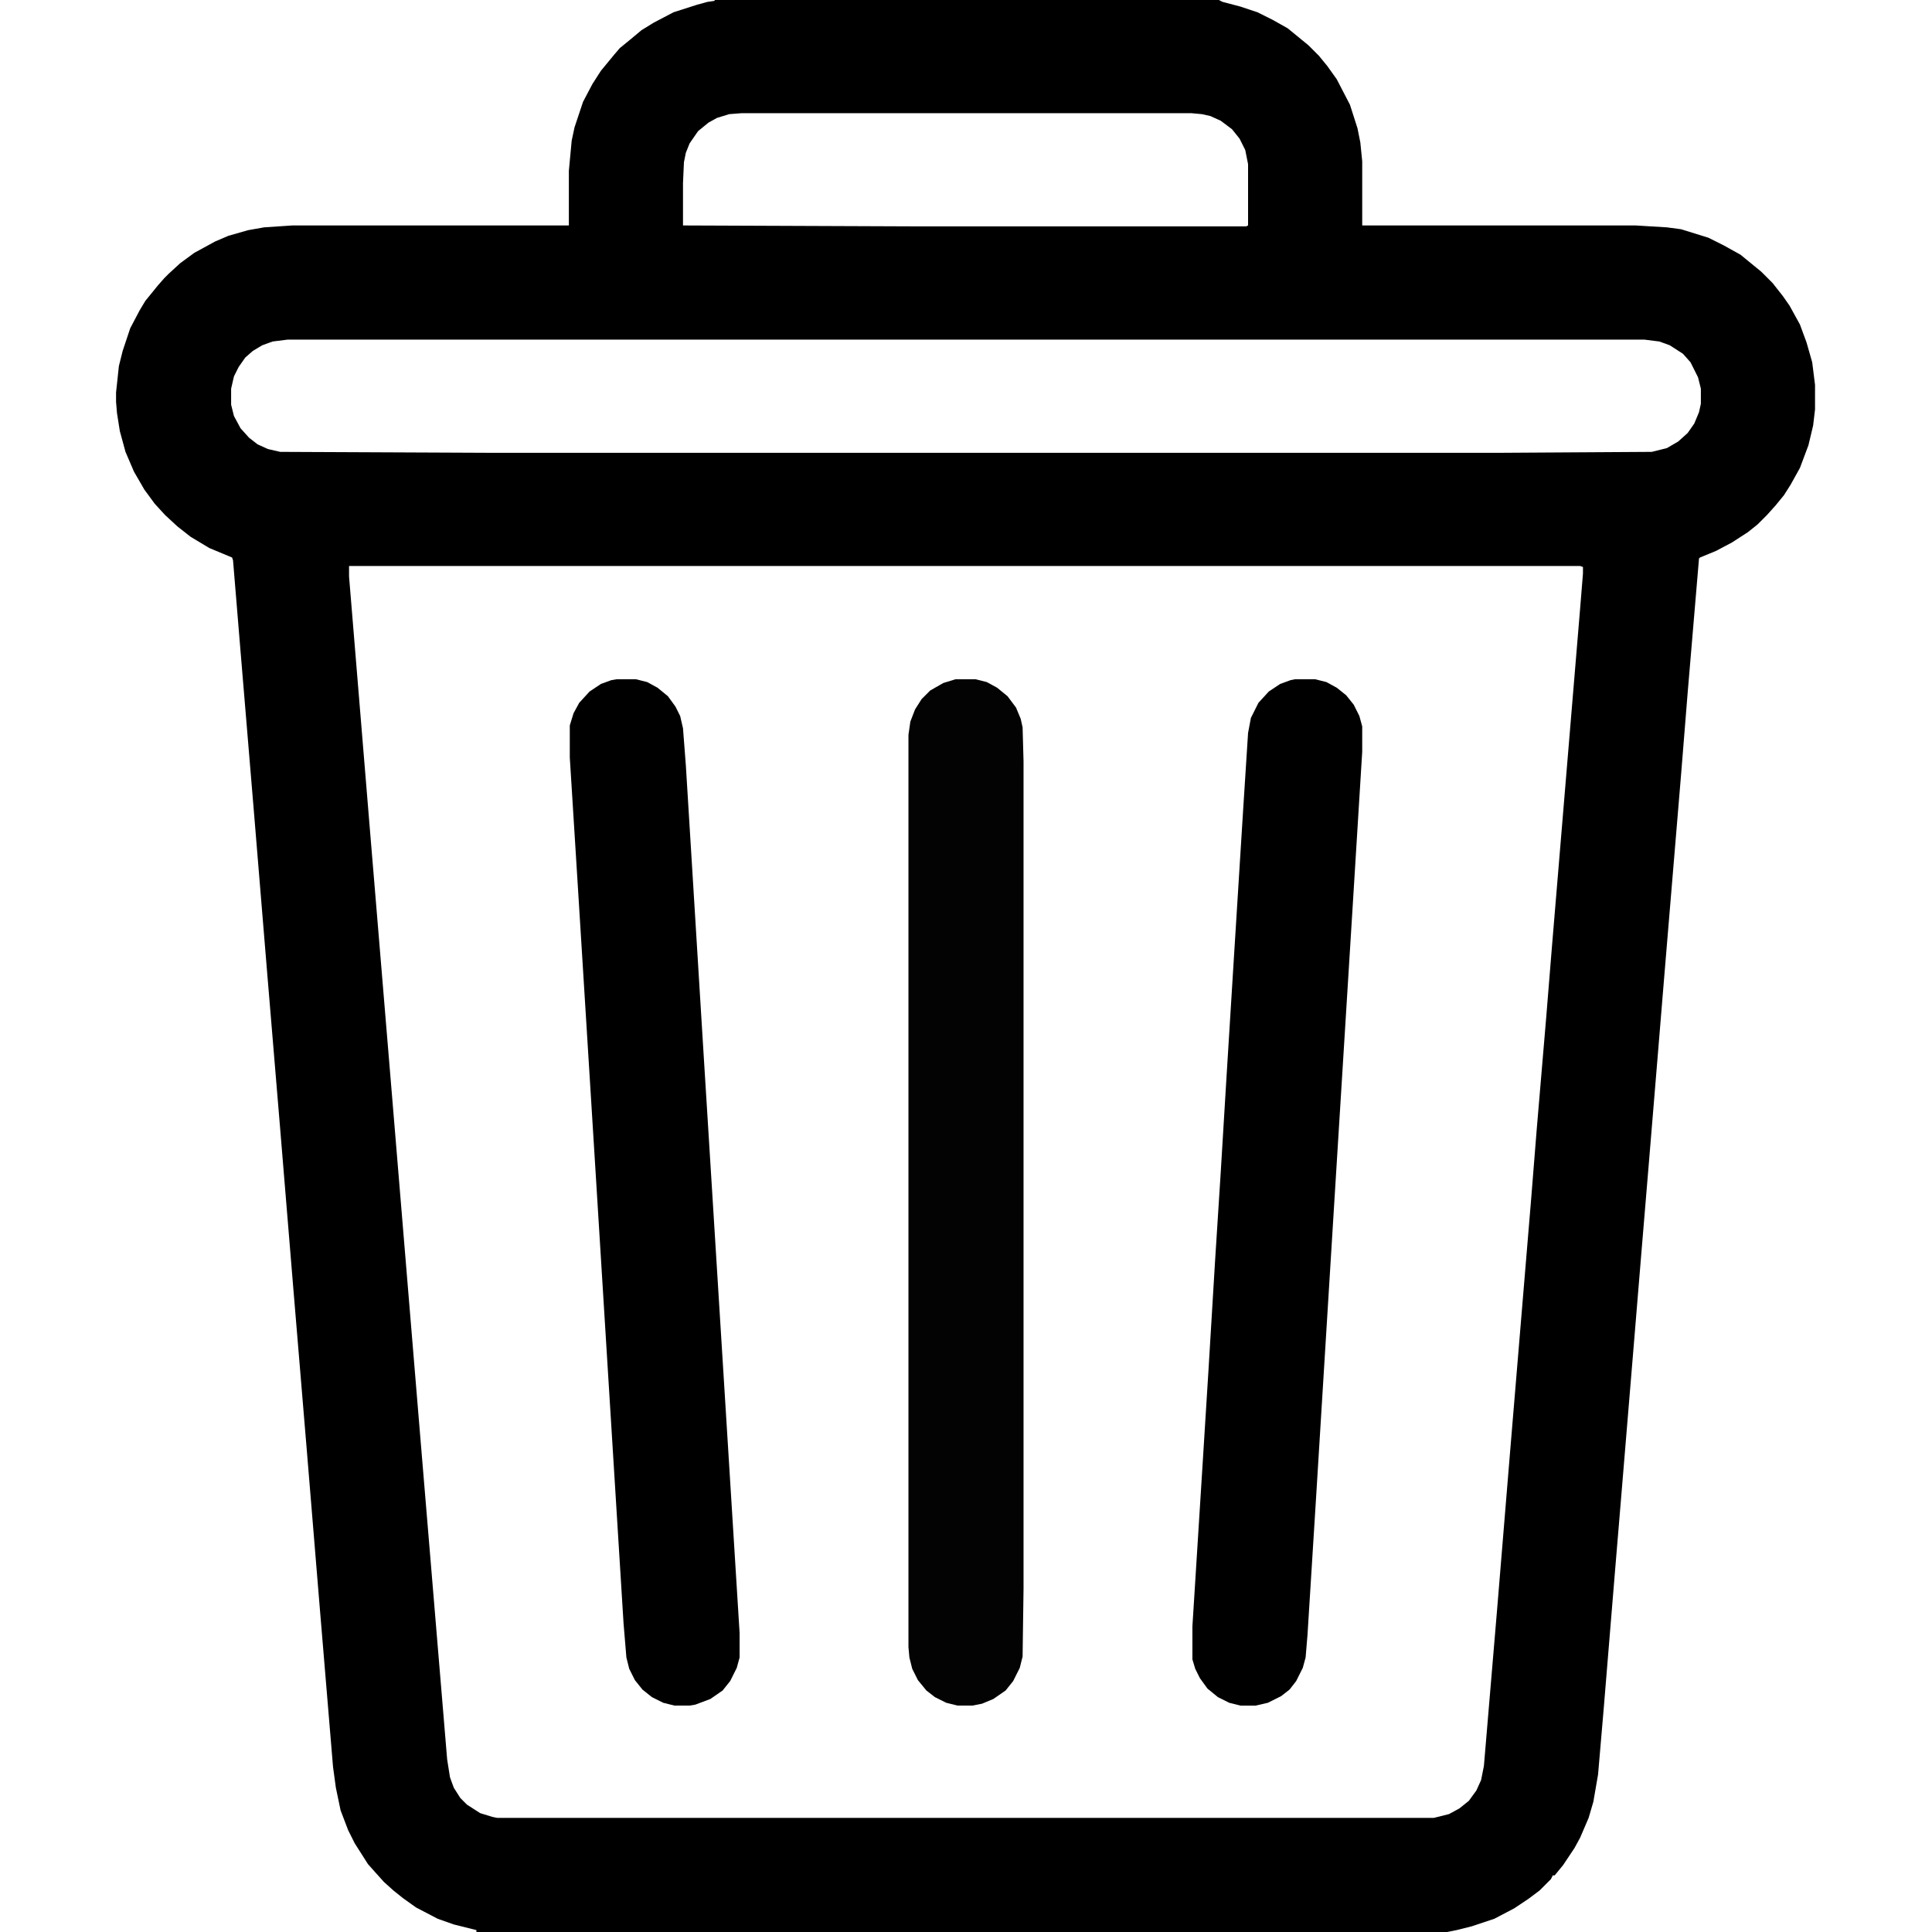 <?xml version="1.0" encoding="UTF-8"?>
<svg version="1.1" viewBox="0 0 2048 2048" width="20" height="20" xmlns="http://www.w3.org/2000/svg">
<path transform="translate(758)" d="m0 0h534l4 2 19 5 18 6 16 8 16 9 22 18 11 11 9 11 10 14 14 27 8 25 3 15 2 20v68h290l33 2 15 2 29 9 16 8 18 10 22 18 12 12 11 14 7 10 11 20 7 19 6 21 3 24v26l-2 17-5 21-9 24-10 18-7 11-9 11-9 10-10 10-10 8-17 11-17 9-17 7-1 1-12 142-7 87-18 216-6 73-10 121-8 96-8 97-14 169-6 72-12 146-6 70-5 29-5 17-9 21-6 11-12 18-9 11h-2l-2 4-12 12-12 9-15 10-21 11-24 8-16 4-10 2h-1029v-2l-24-6-17-6-23-12-14-10-10-8-10-9-9-10-8-9-14-22-7-14-8-21-5-24-3-22-14-168-14-170-14-168-14-170-14-168-14-170-14-168-8-97-1-3-24-10-20-12-14-11-13-12-11-12-11-15-11-19-9-21-6-22-3-19-1-12v-10l3-28 4-16 8-24 10-19 6-10 13-16 7-8 5-5 12-11 15-11 22-12 14-6 21-6 17-3 30-2h293v-58l3-32 3-14 9-27 10-19 9-14 14-17 6-7 11-9 12-10 13-8 21-11 25-8 11-3 7-1zm28 120-13 1-13 4-9 5-11 9-9 13-4 10-2 10-1 22v45l252 1h345l2-1v-65l-3-15-6-12-8-10-12-9-11-5-9-2-11-1zm-481 240-16 2-11 4-10 6-8 7-7 10-5 10-3 13v17l3 12 7 13 9 10 9 7 11 5 13 3 224 1h1069l161-1 16-4 12-7 10-9 7-10 5-12 2-9v-16l-3-12-8-16-8-9-14-9-11-4-16-2zm65 240v11l22 267 26 313 28 338 28 336 3 19 4 11 7 11 7 7 14 9 13 4 5 1h993l16-4 11-6 10-8 8-11 5-11 3-15 14-166 14-170 22-264 6-75 10-118 6-74 30-360 3-37v-7l-3-1z"/>
<path transform="translate(1013,720)" d="m0 0h21l12 3 11 6 11 9 9 12 5 12 2 9 1 36v877l-1 72-3 12-7 14-8 10-13 9-12 5-10 2h-16l-12-3-12-6-9-7-9-11-6-12-3-12-1-11v-967l2-14 5-13 7-11 9-9 14-8z" fill="#030303"/>
<path transform="translate(1373,720)" d="m0 0h21l12 3 11 6 10 8 8 10 6 12 3 11v27l-10 162-20 322-10 162-9 146-9 144-2 24-3 11-7 14-7 9-9 7-14 7-13 3h-16l-12-3-12-6-11-9-8-11-5-10-3-10v-35l10-159 7-112 7-116 6-94 6-99 8-129 10-160 5-78 3-16 8-16 11-12 12-8 11-4z"/>
<path transform="translate(654,720)" d="m0 0h20l12 3 11 6 11 9 8 11 5 10 3 13 3 39 19 309 38 611v26l-3 11-7 14-8 10-13 9-16 6-6 1h-16l-12-3-12-6-10-8-8-10-6-12-3-12-3-36-17-274-12-194-20-322-8-128v-34l4-13 6-11 11-12 12-8 11-4z"/>
<path transform="translate(1293)" d="m0 0 2 1z"/>
<path transform="translate(754)" d="m0 0"/>
</svg>
